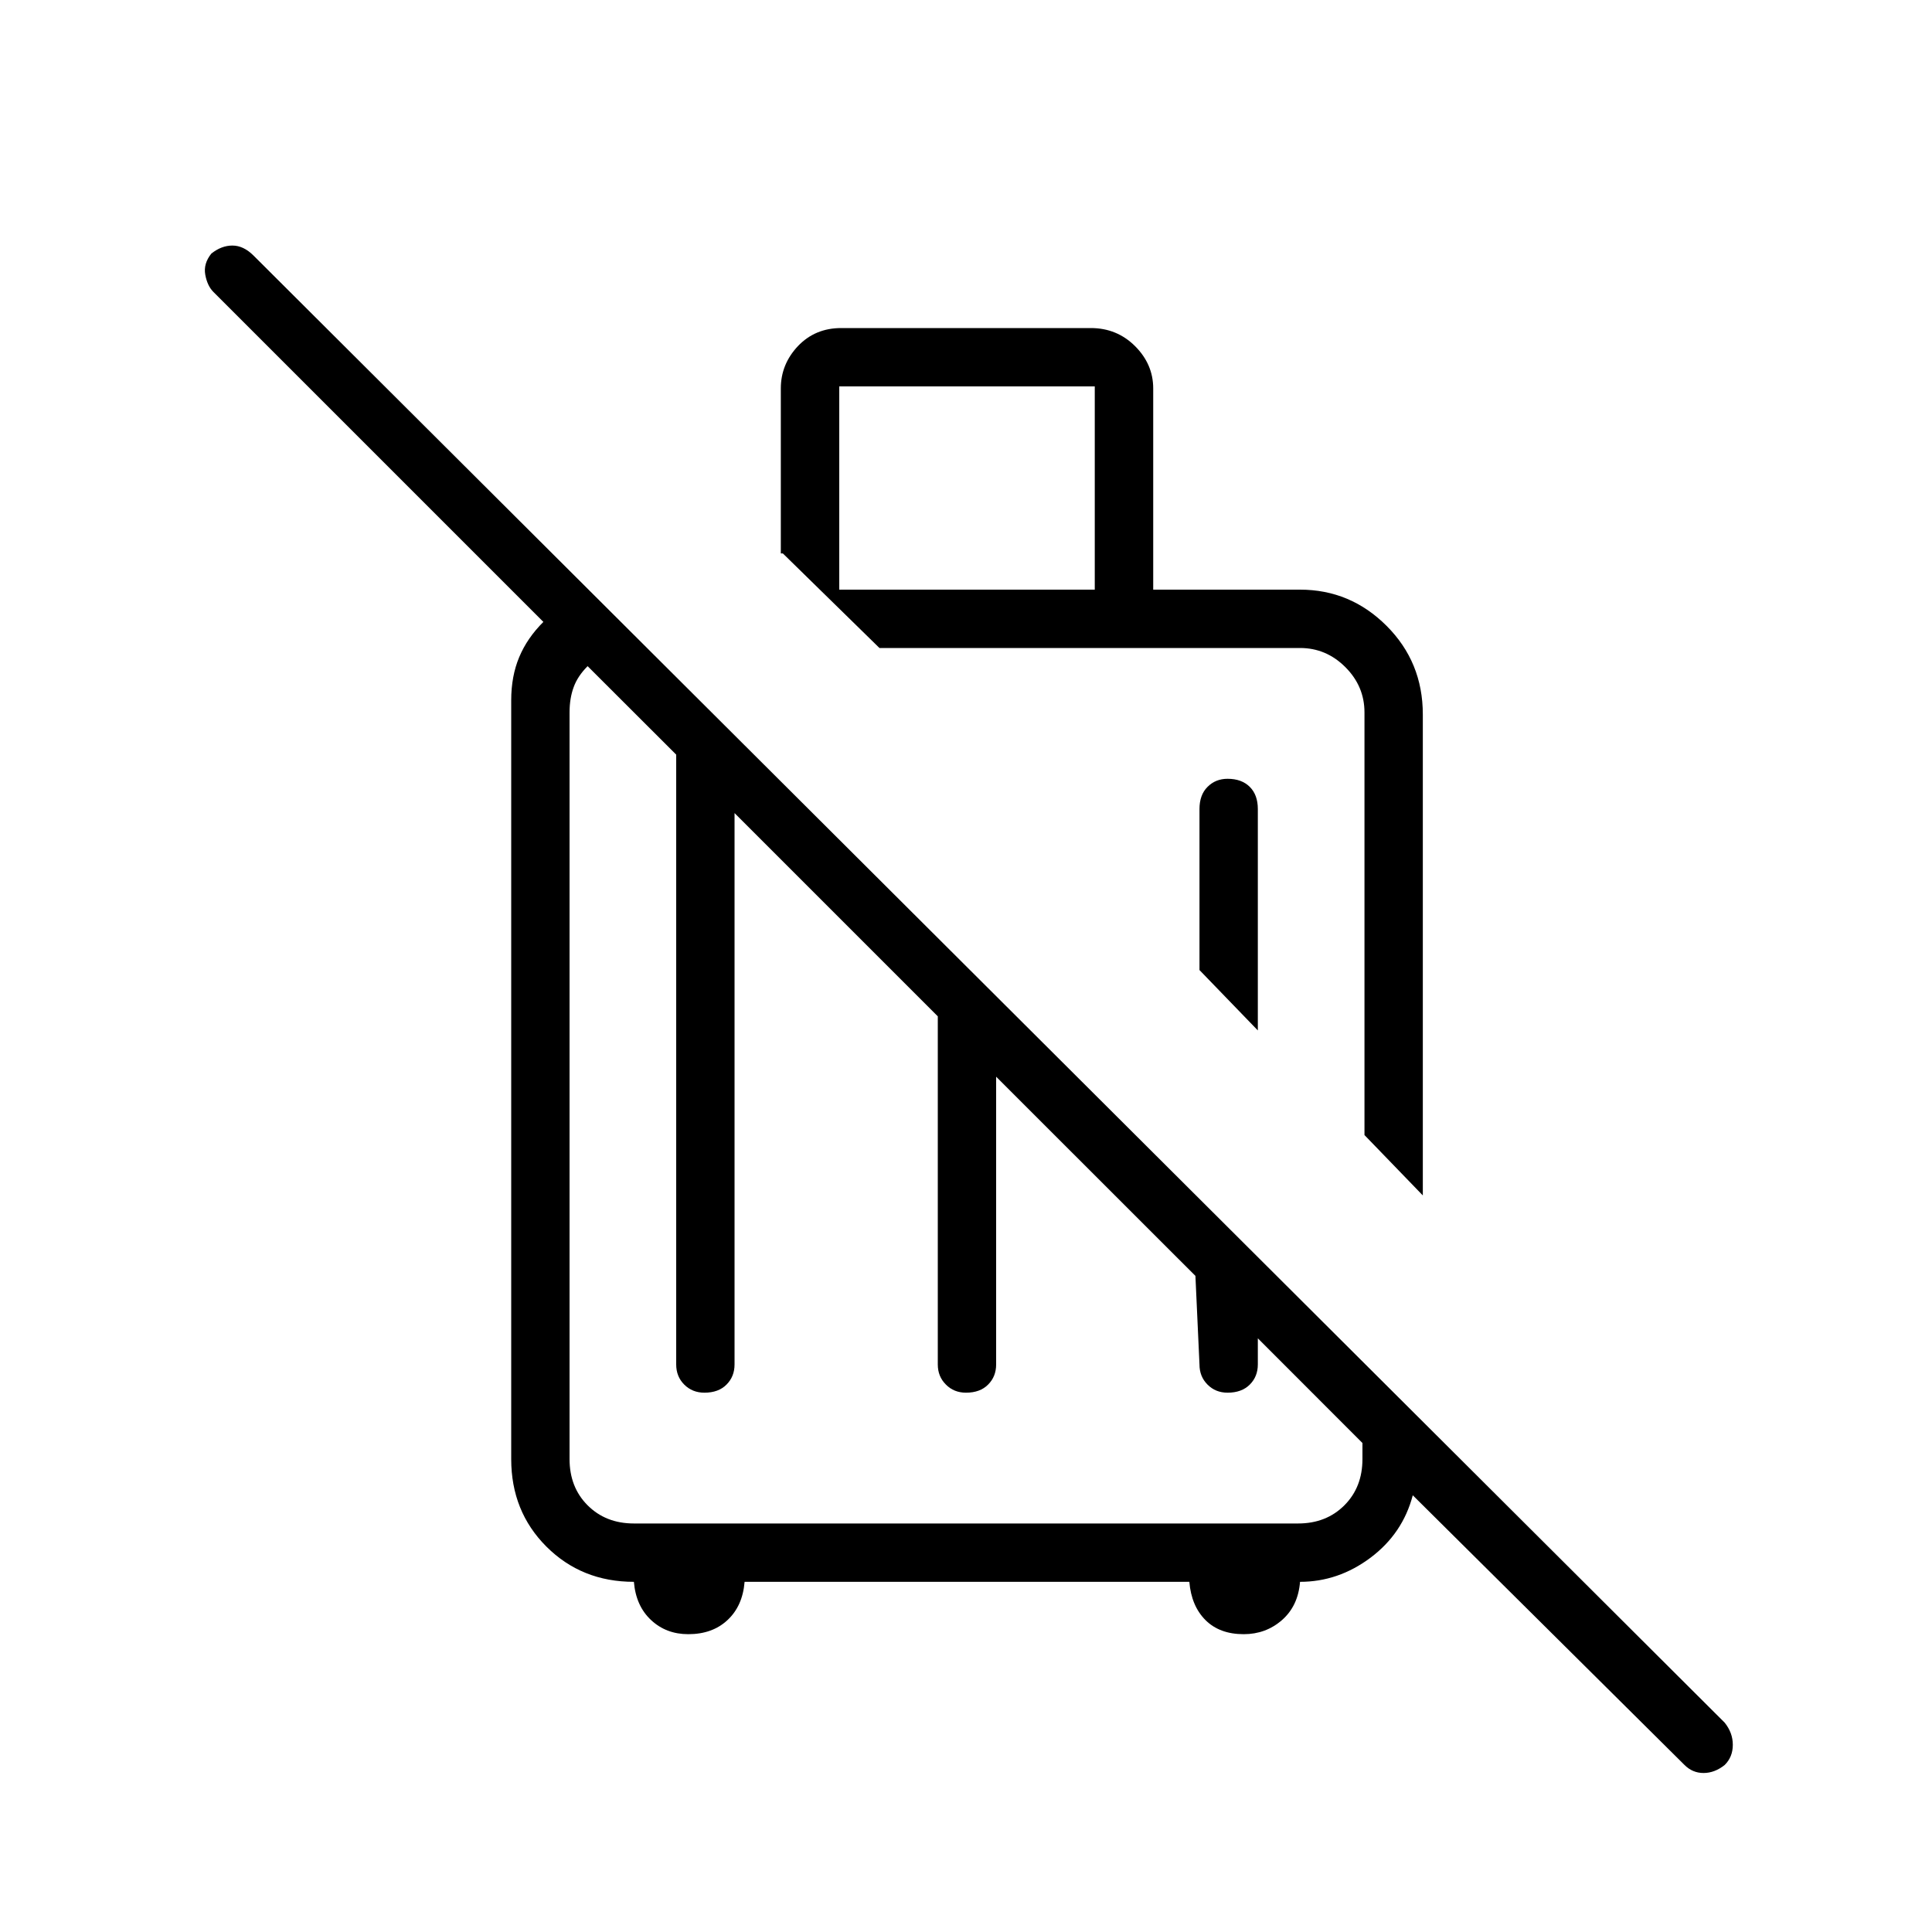 <svg xmlns="http://www.w3.org/2000/svg" height="20" width="20"><path d="M17.438 18.271 14.625 15.479Q14.521 15.875 14.188 16.125Q13.854 16.375 13.458 16.375Q13.438 16.625 13.271 16.771Q13.104 16.917 12.875 16.917Q12.625 16.917 12.479 16.771Q12.333 16.625 12.312 16.375H7.708Q7.688 16.625 7.531 16.771Q7.375 16.917 7.125 16.917Q6.896 16.917 6.74 16.771Q6.583 16.625 6.562 16.375Q6.021 16.375 5.656 16.01Q5.292 15.646 5.292 15.104V7.25Q5.292 7 5.375 6.802Q5.458 6.604 5.625 6.438L2.208 3.021Q2.146 2.958 2.125 2.844Q2.104 2.729 2.188 2.625Q2.292 2.542 2.406 2.542Q2.521 2.542 2.625 2.646L17.854 17.833Q17.938 17.938 17.938 18.062Q17.938 18.188 17.854 18.271Q17.75 18.354 17.635 18.354Q17.521 18.354 17.438 18.271ZM7 14.125V7.812L6.083 6.896Q5.979 7 5.938 7.115Q5.896 7.229 5.896 7.375V15.104Q5.896 15.396 6.083 15.583Q6.271 15.771 6.562 15.771H13.438Q13.729 15.771 13.917 15.583Q14.104 15.396 14.104 15.104V14.938L12.917 13.75L13.021 13.792V14.125Q13.021 14.25 12.938 14.333Q12.854 14.417 12.708 14.417Q12.583 14.417 12.5 14.333Q12.417 14.25 12.417 14.125L12.375 13.208L10.312 11.146V14.125Q10.312 14.25 10.229 14.333Q10.146 14.417 10 14.417Q9.875 14.417 9.792 14.333Q9.708 14.25 9.708 14.125V10.521L7.604 8.417V14.125Q7.604 14.25 7.521 14.333Q7.438 14.417 7.292 14.417Q7.167 14.417 7.083 14.333Q7 14.25 7 14.125ZM14.729 12.375 14.125 11.75V7.375Q14.125 7.104 13.927 6.906Q13.729 6.708 13.458 6.708H9.104L8.104 5.729H8.083V4.021Q8.083 3.771 8.26 3.583Q8.438 3.396 8.708 3.396H11.292Q11.562 3.396 11.75 3.583Q11.938 3.771 11.938 4.021V6.104H13.458Q13.979 6.104 14.354 6.479Q14.729 6.854 14.729 7.396ZM13.021 10.667 12.417 10.042V8.375Q12.417 8.229 12.5 8.146Q12.583 8.062 12.708 8.062Q12.854 8.062 12.938 8.146Q13.021 8.229 13.021 8.375ZM8.688 6.104H11.333V4H8.688ZM11.604 9.229Q11.604 9.229 11.604 9.229Q11.604 9.229 11.604 9.229ZM10.104 10.938Q10.104 10.938 10.104 10.938Q10.104 10.938 10.104 10.938Q10.104 10.938 10.104 10.938Q10.104 10.938 10.104 10.938Q10.104 10.938 10.104 10.938Q10.104 10.938 10.104 10.938Z"/></svg>
